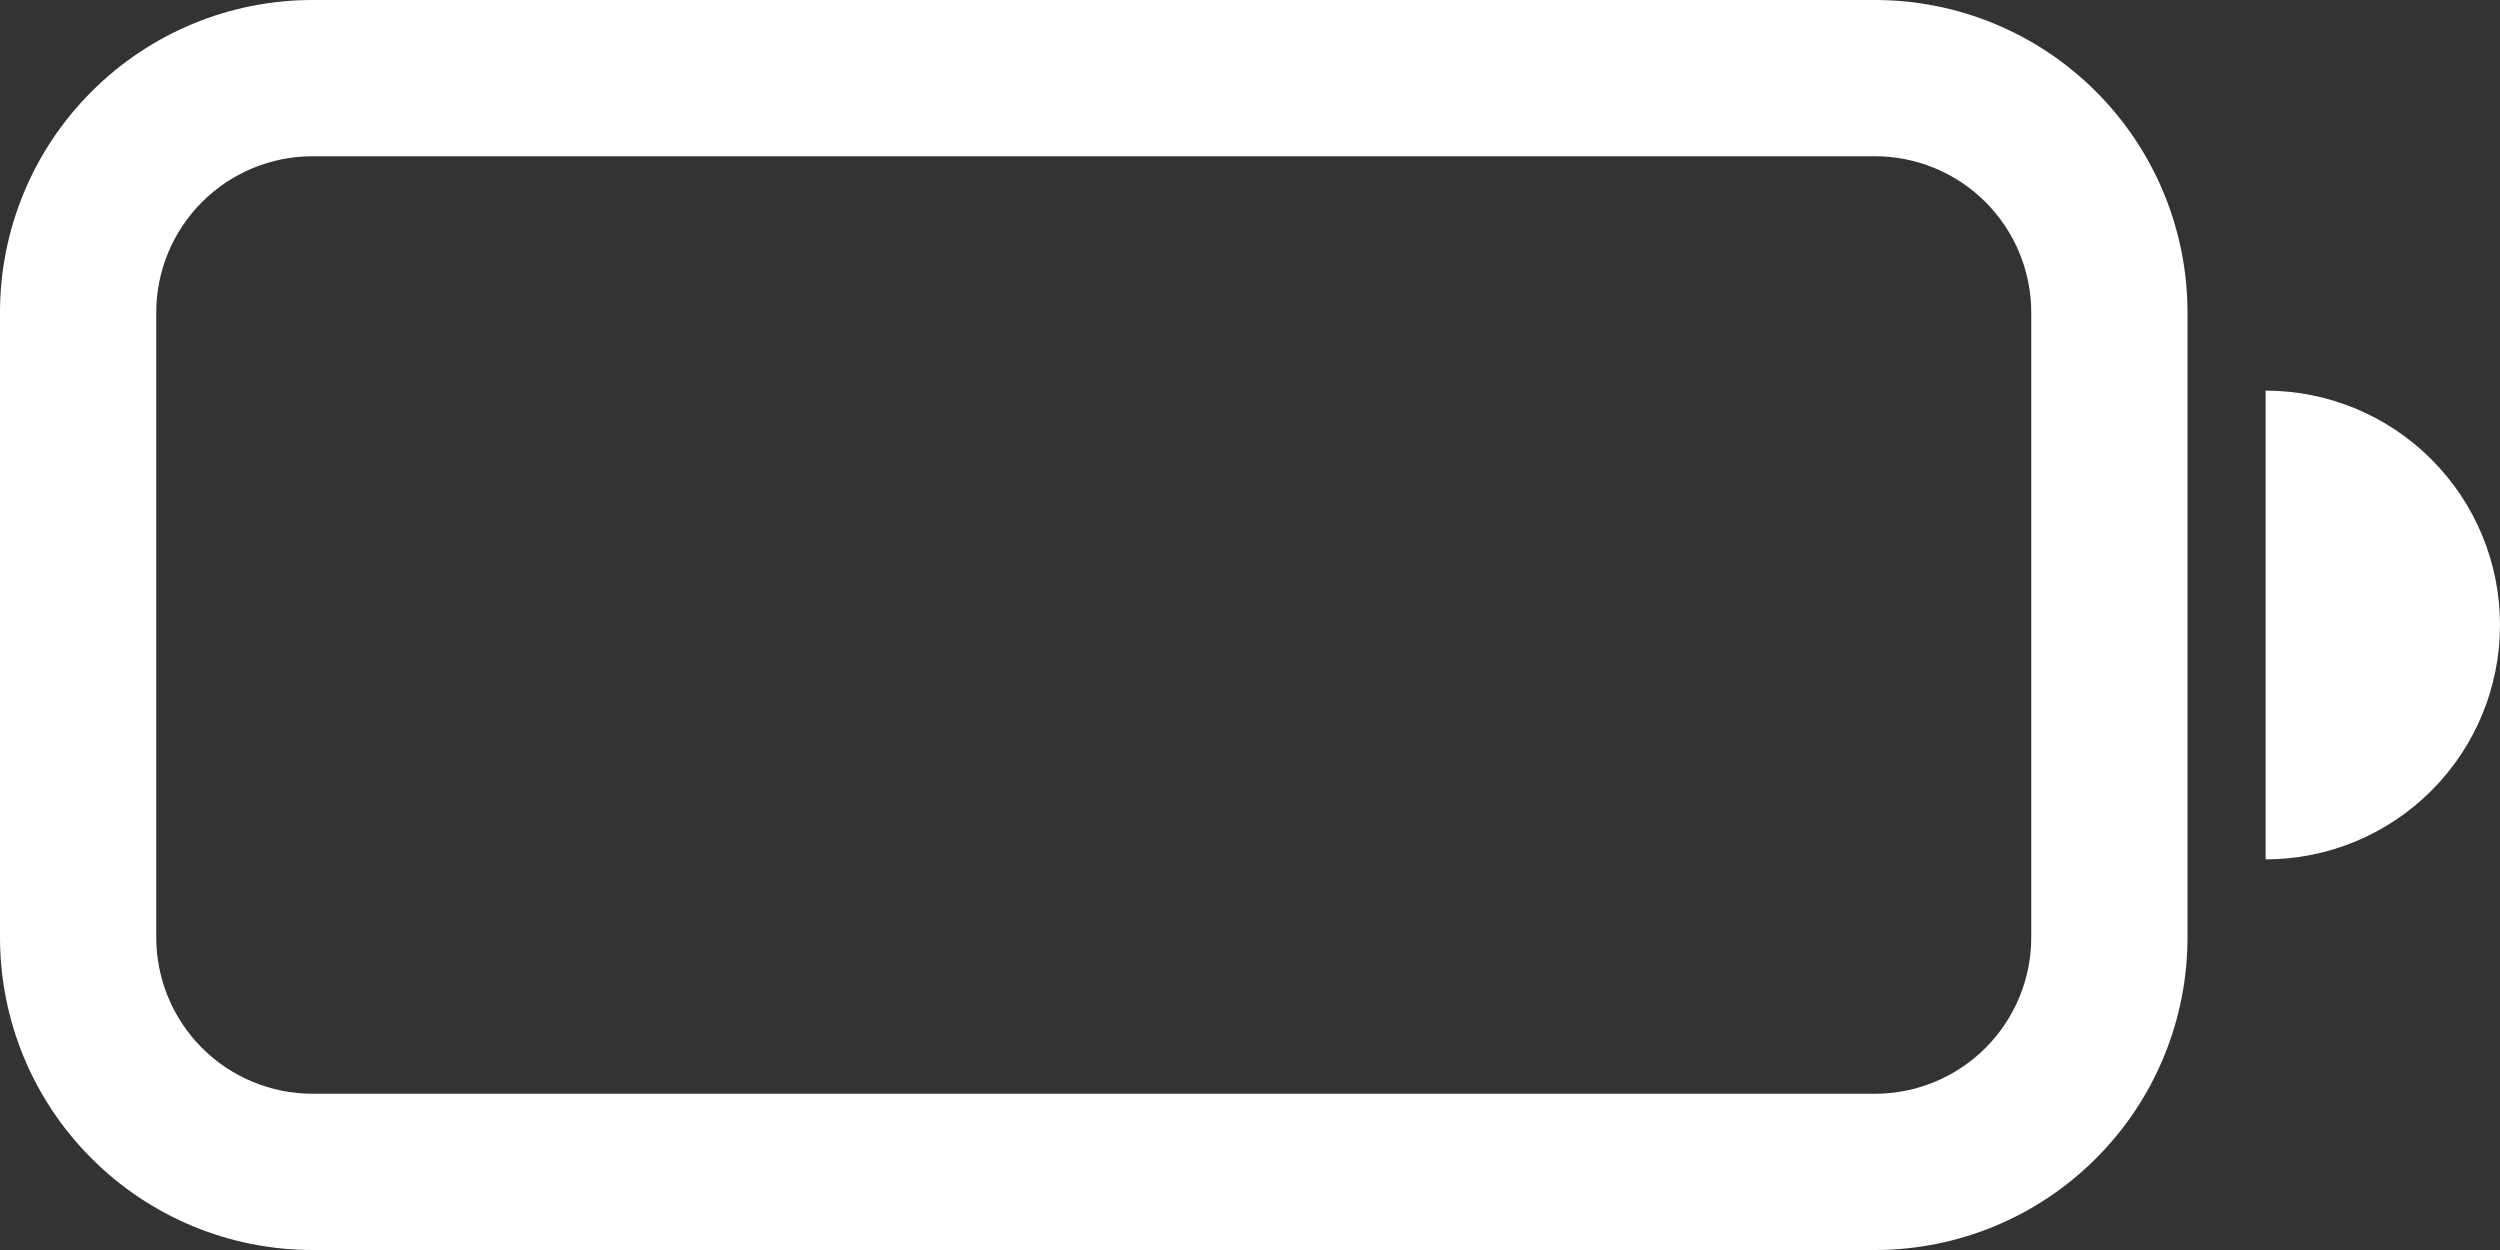 <svg width="32" height="16" viewBox="0 0 32 16" fill="none" xmlns="http://www.w3.org/2000/svg" xmlns:xlink="http://www.w3.org/1999/xlink">
<rect x="0" y="0" width="32" height="16" fill="#333333" stroke="none"/>
<path d="M4,0C2.939,0 1.922,0.421 1.172,1.172C0.421,1.922 0,2.939 0,4L0,12C0,13.061 0.421,14.078 1.172,14.828C1.922,15.579 2.939,16 4,16L24,16C25.061,16 26.078,15.579 26.828,14.828C27.579,14.078 28,13.061 28,12L28,4C28,2.939 27.579,1.922 26.828,1.172C26.078,0.421 25.061,0 24,0L4,0ZM24,2C24.53,2 25.039,2.211 25.414,2.586C25.789,2.961 26,3.47 26,4L26,12C26,12.53 25.789,13.039 25.414,13.414C25.039,13.789 24.53,14 24,14L4,14C3.47,14 2.961,13.789 2.586,13.414C2.211,13.039 2,12.53 2,12L2,4C2,3.47 2.211,2.961 2.586,2.586C2.961,2.211 3.47,2 4,2L24,2ZM32,8C32,8.796 31.684,9.559 31.121,10.121C30.559,10.684 29.796,11 29,11L29,5C29.796,5 30.559,5.316 31.121,5.879C31.684,6.441 32,7.204 32,8Z" fill="#FFFFFF"/>
</svg>
